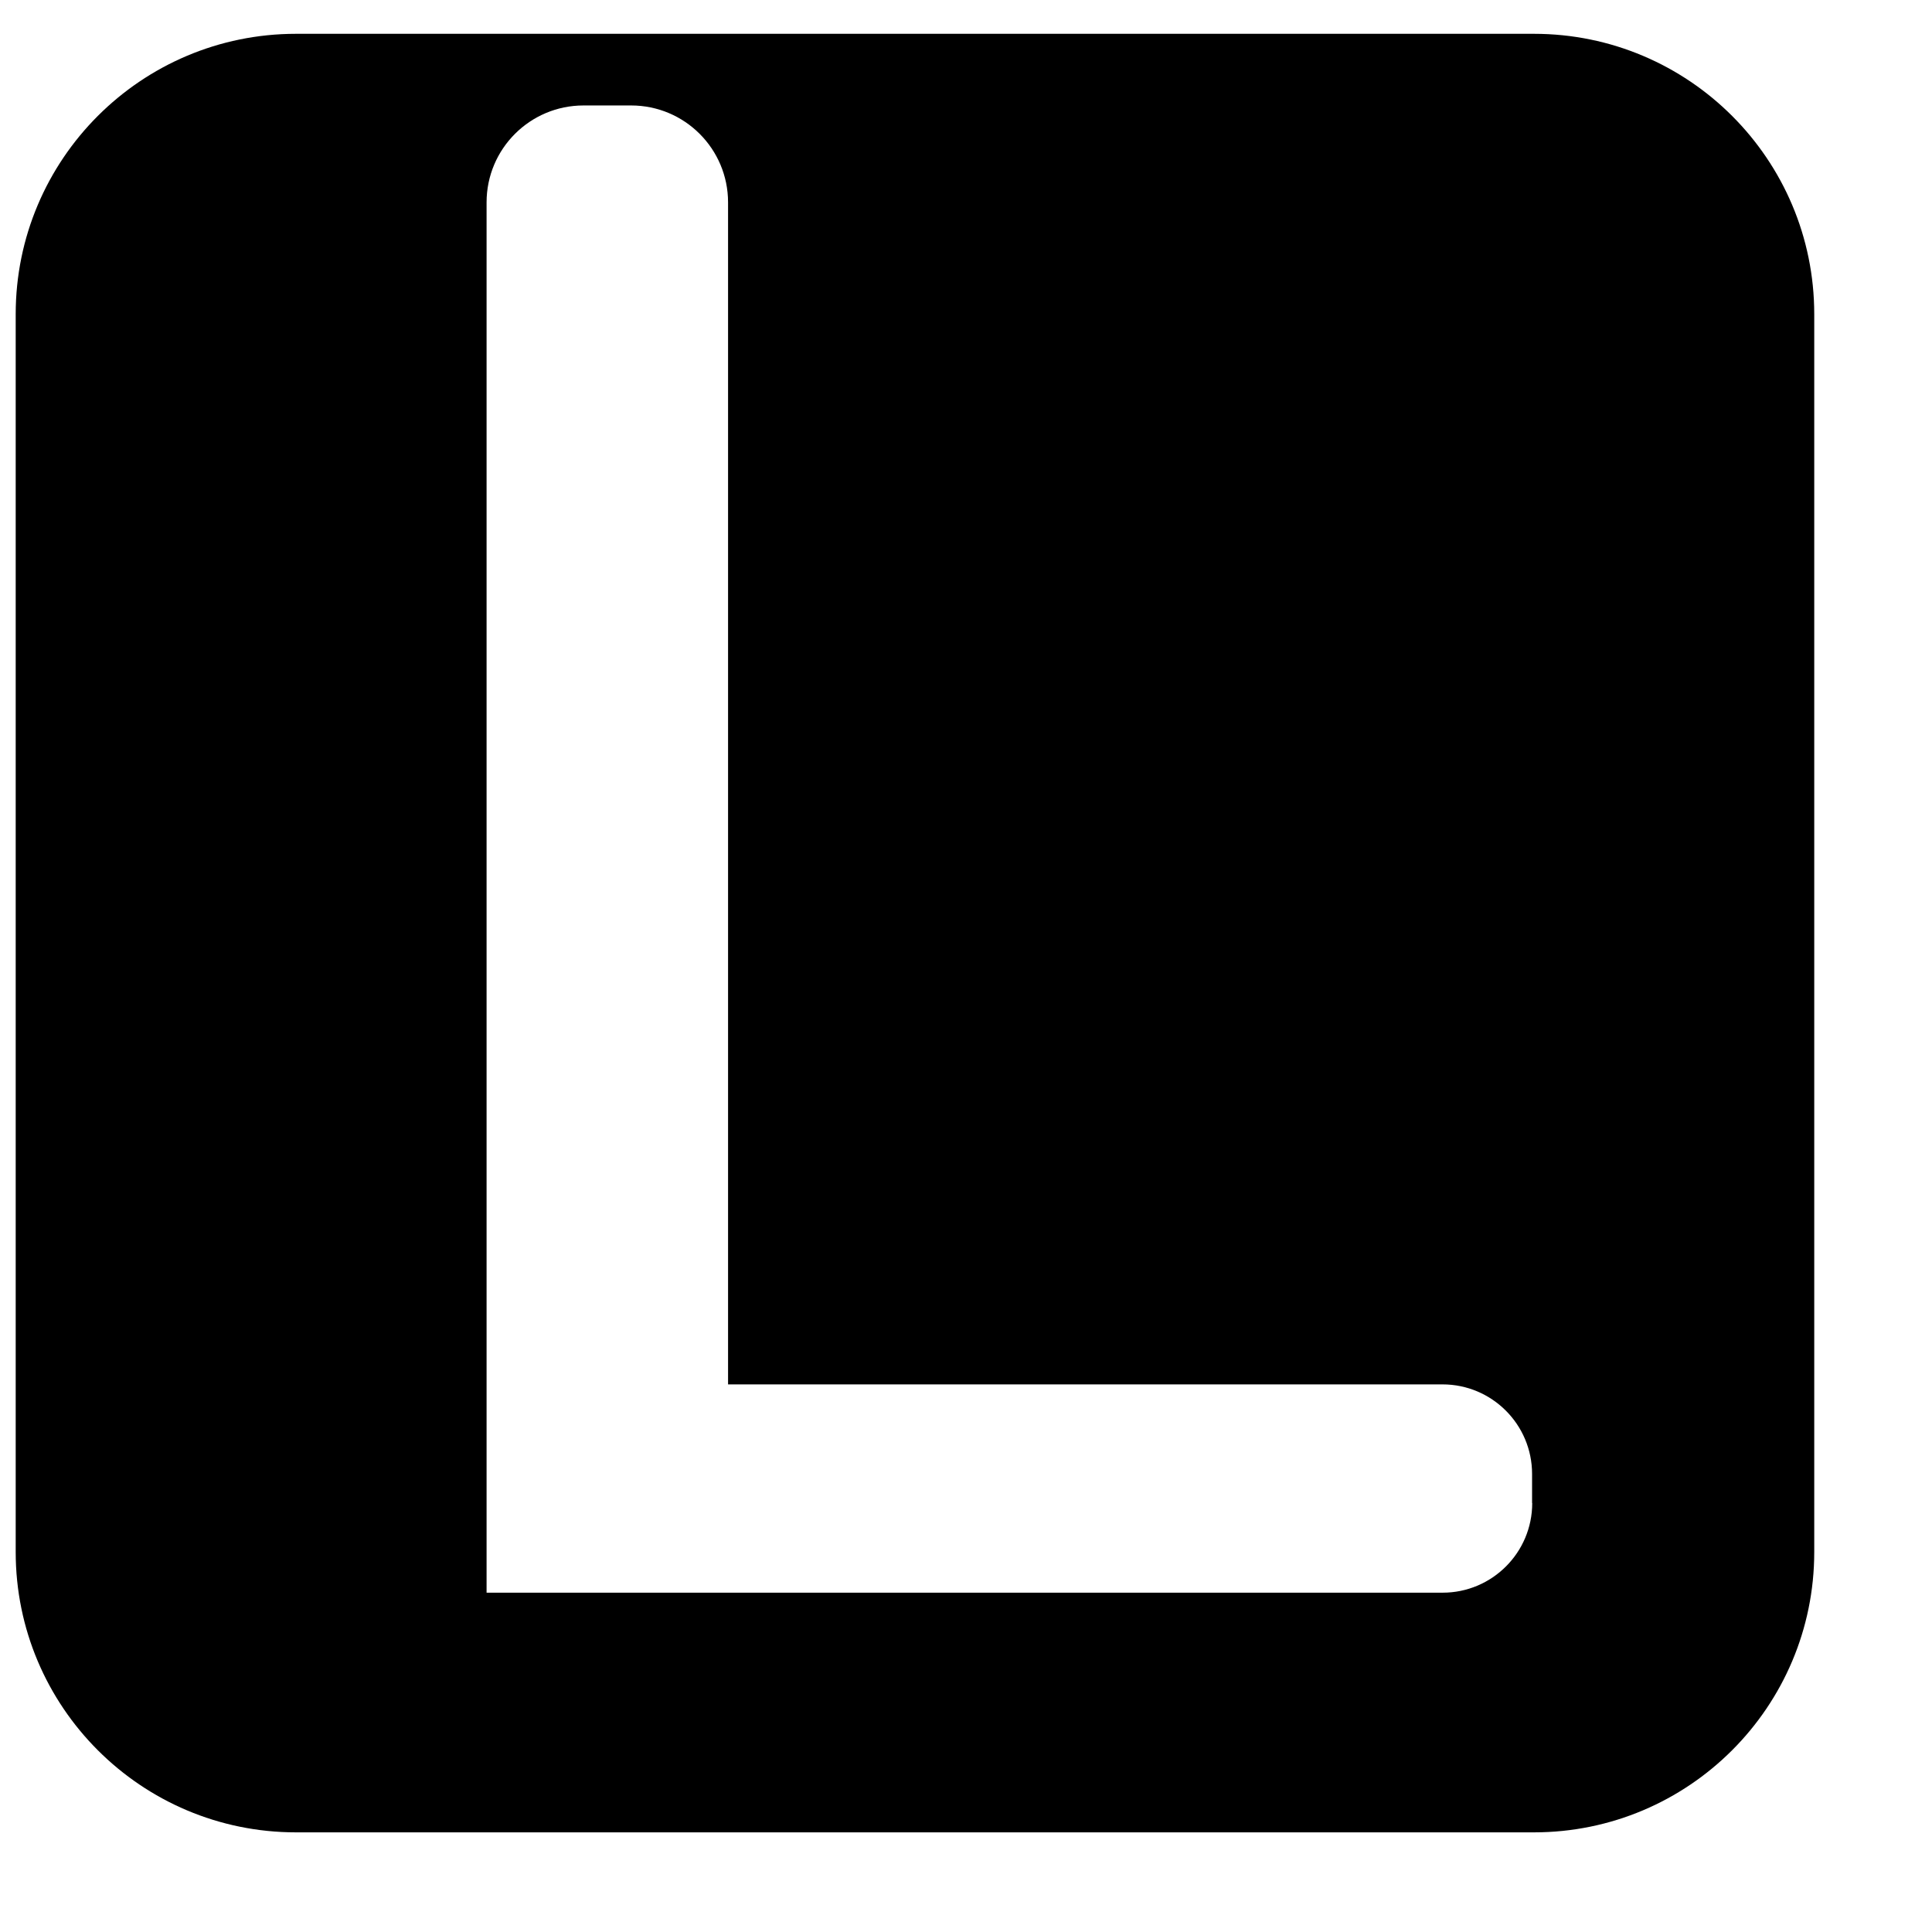 <?xml version="1.0" encoding="UTF-8"?>
<svg id="_图层_2" data-name="图层 2" xmlns="http://www.w3.org/2000/svg" xmlns:xlink="http://www.w3.org/1999/xlink" viewBox="0 0 32 32">
  <defs>
    <style>
    </style>
    <symbol id="_新建符号_2" data-name="新建符号 2" viewBox="0 0 129.52 129.52">
      <path d="m109.33,0H20.19C9.04,0,0,9.04,0,20.19v89.14c0,11.15,9.04,20.19,20.19,20.19h89.14c11.15,0,20.19-9.04,20.19-20.19V20.19c0-11.15-9.04-20.19-20.19-20.19Zm-.12,105.81c0,3.56-2.89,6.45-6.45,6.45H33.91V12.14c0-3.86,3.13-6.98,6.98-6.98h3.43c3.86,0,6.98,3.13,6.98,6.98v85.12h51.45c3.56,0,6.45,2.89,6.45,6.45v2.09Z"/>
    </symbol>
  </defs>
  <use width="129.52" height="129.52" transform="translate(.26 .56) scale(.23)" xlink:href="#_新建符号_2"/>
</svg>